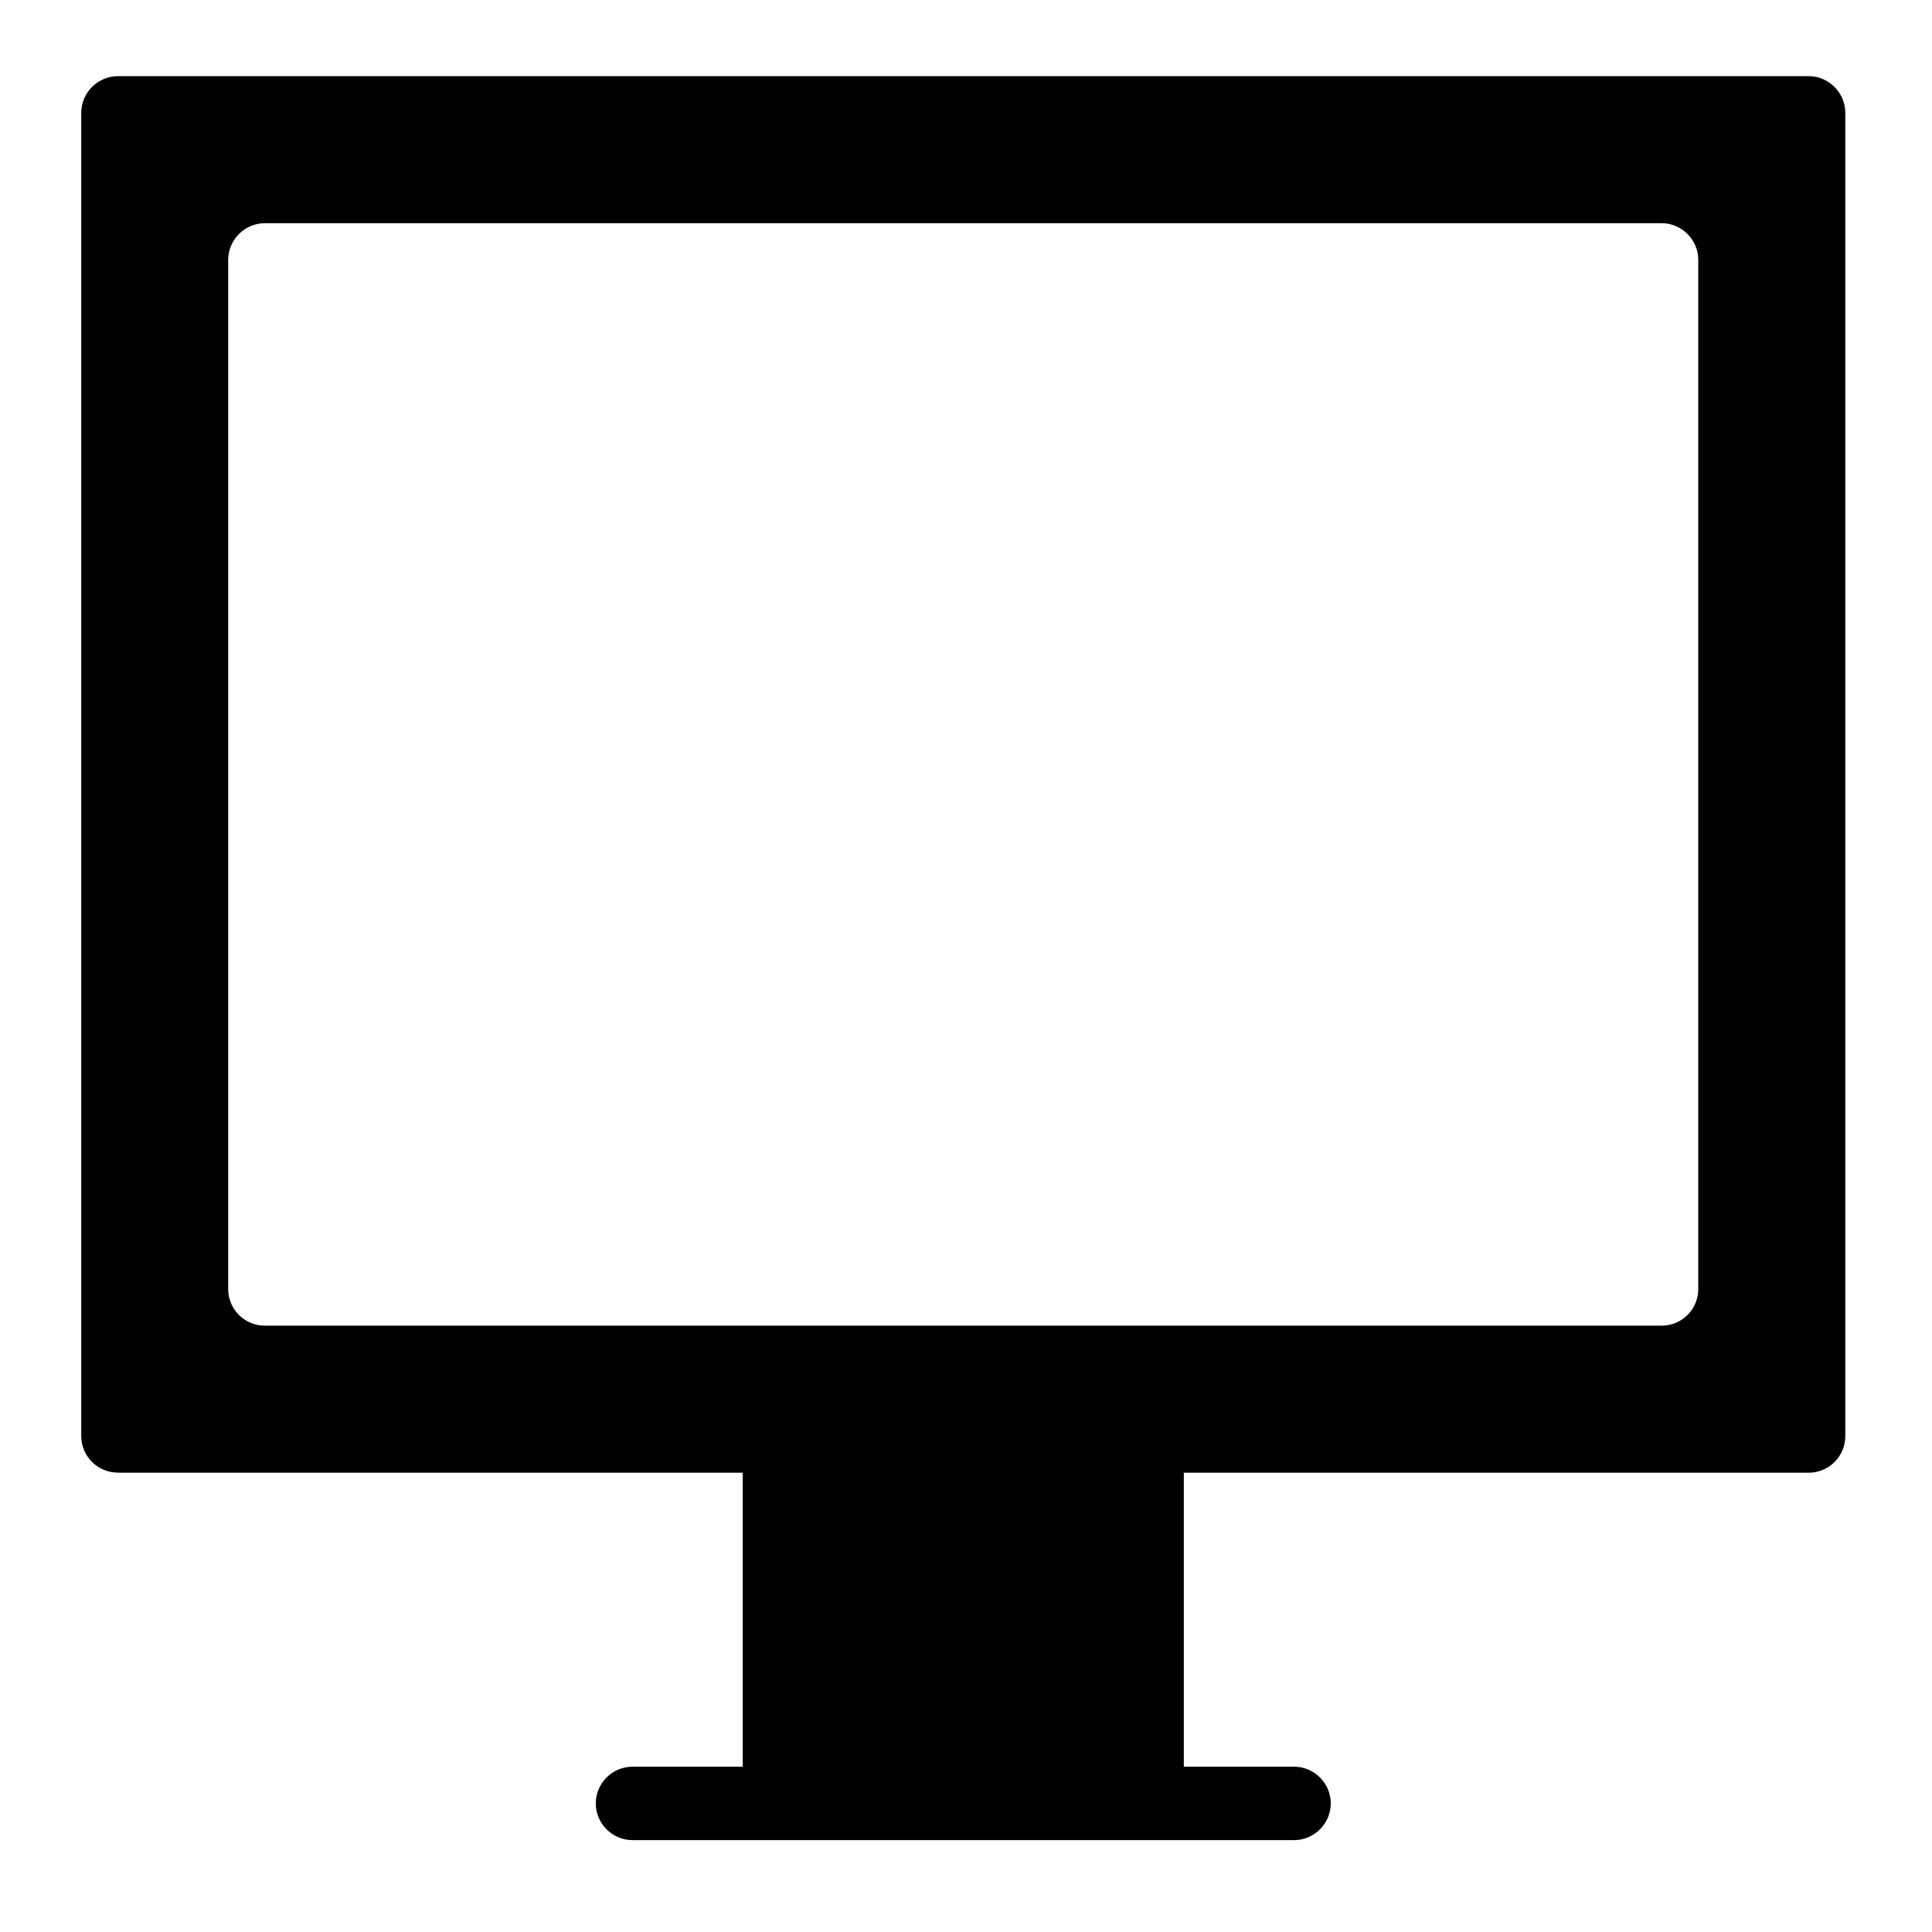 <?xml version="1.0" encoding="UTF-8"?>
<svg id="Layer_1" data-name="Layer 1" xmlns="http://www.w3.org/2000/svg" viewBox="0 0 212.6 212.6">
  <path d="M12.98,162.06H81.73v32.35h-12.13c-2.22,0-4.04,1.82-4.04,4.04s1.82,4.04,4.04,4.04h72.8c2.22,0,4.04-1.82,4.04-4.04s-1.82-4.04-4.04-4.04h-12.13v-32.35h68.75c2.22,0,4.04-1.78,4.04-4.04V12.42c0-2.22-1.82-4.04-4.04-4.04H12.98c-2.22,0-4.04,1.82-4.04,4.04V158.01c0,2.26,1.82,4.04,4.04,4.04ZM25.11,28.6c0-2.22,1.82-4.04,4.04-4.04H182.84c2.22,0,4.04,1.82,4.04,4.04v113.24c0,2.26-1.82,4.04-4.04,4.04H29.15c-2.22,0-4.04-1.78-4.04-4.04V28.6Z"/>
</svg>